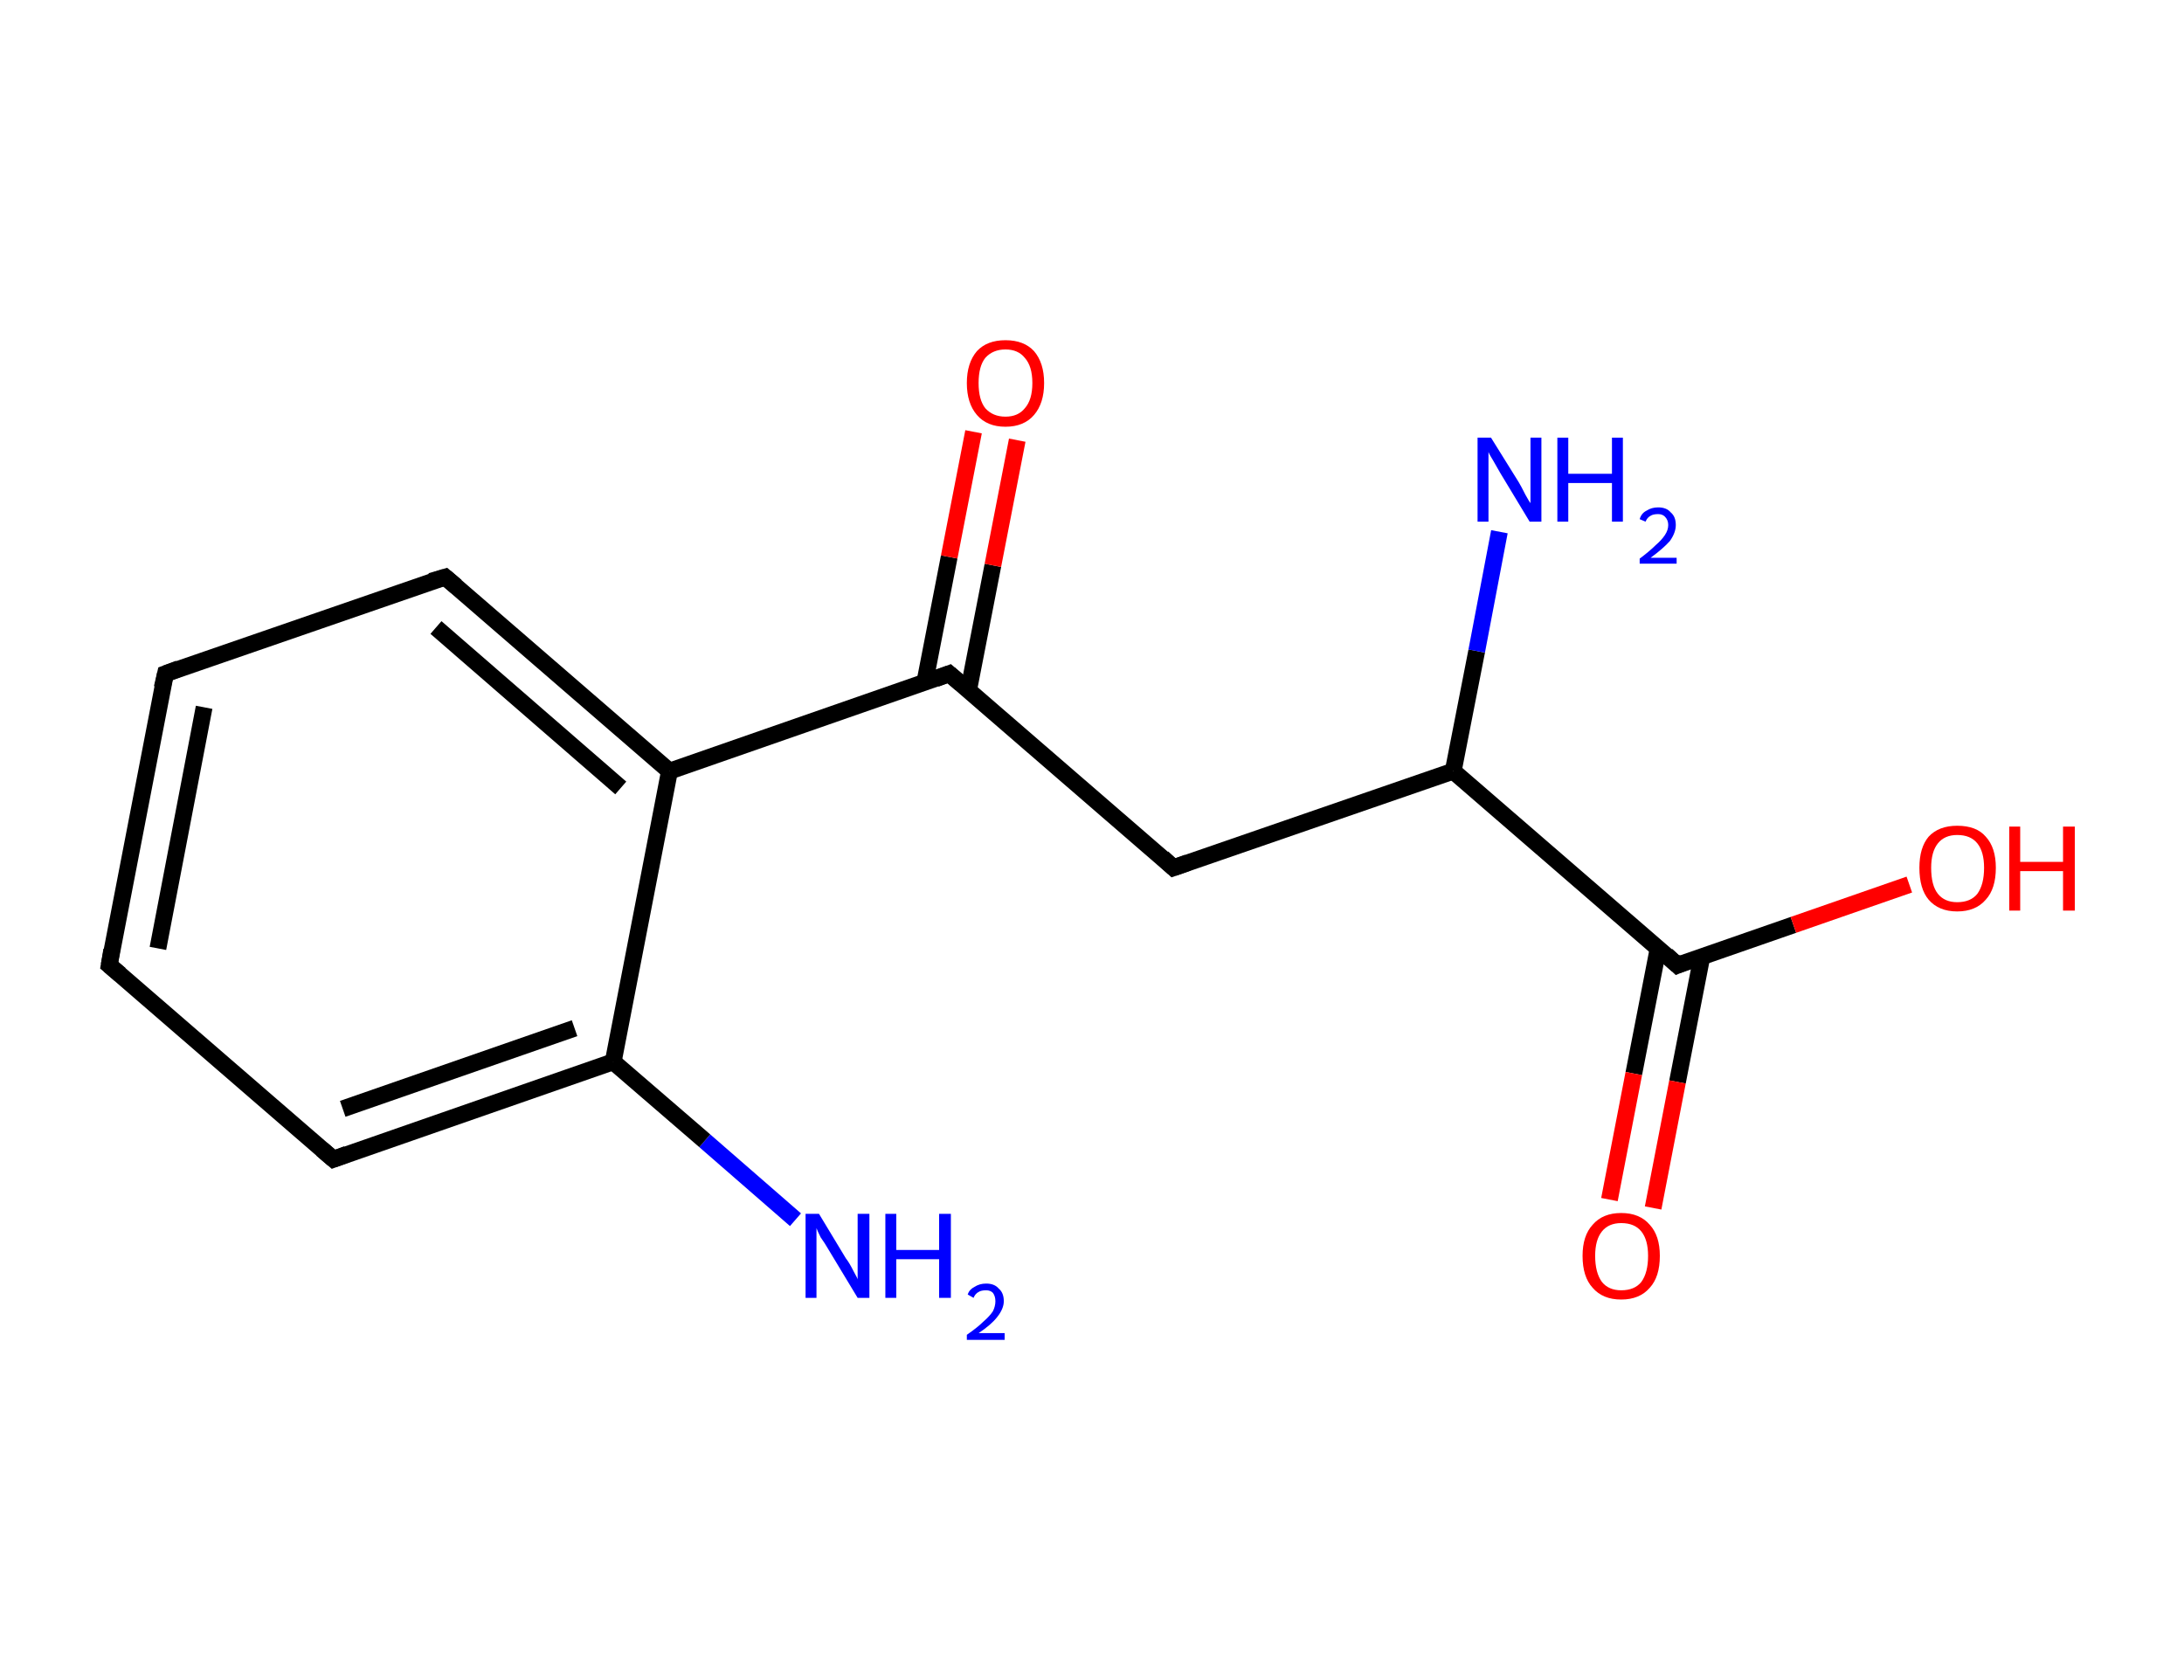 <?xml version='1.0' encoding='ASCII' standalone='yes'?>
<svg xmlns="http://www.w3.org/2000/svg" xmlns:rdkit="http://www.rdkit.org/xml" xmlns:xlink="http://www.w3.org/1999/xlink" version="1.1" baseProfile="full" xml:space="preserve" width="260px" height="200px" viewBox="0 0 260 200">
<!-- END OF HEADER -->
<rect style="opacity:1.0;fill:#FFFFFF;stroke:none" width="260.0" height="200.0" x="0.0" y="0.0"> </rect>
<path class="bond-0 atom-0 atom-1" d="M 94.7,145.2 L 83.9,135.8" style="fill:none;fill-rule:evenodd;stroke:#0000FF;stroke-width:2.0px;stroke-linecap:butt;stroke-linejoin:miter;stroke-opacity:1"/>
<path class="bond-0 atom-0 atom-1" d="M 83.9,135.8 L 73.0,126.4" style="fill:none;fill-rule:evenodd;stroke:#000000;stroke-width:2.0px;stroke-linecap:butt;stroke-linejoin:miter;stroke-opacity:1"/>
<path class="bond-1 atom-1 atom-2" d="M 73.0,126.4 L 39.7,138.0" style="fill:none;fill-rule:evenodd;stroke:#000000;stroke-width:2.0px;stroke-linecap:butt;stroke-linejoin:miter;stroke-opacity:1"/>
<path class="bond-1 atom-1 atom-2" d="M 68.4,122.4 L 40.8,132.0" style="fill:none;fill-rule:evenodd;stroke:#000000;stroke-width:2.0px;stroke-linecap:butt;stroke-linejoin:miter;stroke-opacity:1"/>
<path class="bond-2 atom-2 atom-3" d="M 39.7,138.0 L 13.0,114.9" style="fill:none;fill-rule:evenodd;stroke:#000000;stroke-width:2.0px;stroke-linecap:butt;stroke-linejoin:miter;stroke-opacity:1"/>
<path class="bond-3 atom-3 atom-4" d="M 13.0,114.9 L 19.7,80.2" style="fill:none;fill-rule:evenodd;stroke:#000000;stroke-width:2.0px;stroke-linecap:butt;stroke-linejoin:miter;stroke-opacity:1"/>
<path class="bond-3 atom-3 atom-4" d="M 18.8,112.9 L 24.3,84.2" style="fill:none;fill-rule:evenodd;stroke:#000000;stroke-width:2.0px;stroke-linecap:butt;stroke-linejoin:miter;stroke-opacity:1"/>
<path class="bond-4 atom-4 atom-5" d="M 19.7,80.2 L 53.0,68.7" style="fill:none;fill-rule:evenodd;stroke:#000000;stroke-width:2.0px;stroke-linecap:butt;stroke-linejoin:miter;stroke-opacity:1"/>
<path class="bond-5 atom-5 atom-6" d="M 53.0,68.7 L 79.7,91.8" style="fill:none;fill-rule:evenodd;stroke:#000000;stroke-width:2.0px;stroke-linecap:butt;stroke-linejoin:miter;stroke-opacity:1"/>
<path class="bond-5 atom-5 atom-6" d="M 51.9,74.7 L 73.9,93.8" style="fill:none;fill-rule:evenodd;stroke:#000000;stroke-width:2.0px;stroke-linecap:butt;stroke-linejoin:miter;stroke-opacity:1"/>
<path class="bond-6 atom-6 atom-7" d="M 79.7,91.8 L 113.0,80.2" style="fill:none;fill-rule:evenodd;stroke:#000000;stroke-width:2.0px;stroke-linecap:butt;stroke-linejoin:miter;stroke-opacity:1"/>
<path class="bond-7 atom-7 atom-8" d="M 115.3,82.2 L 118.2,67.3" style="fill:none;fill-rule:evenodd;stroke:#000000;stroke-width:2.0px;stroke-linecap:butt;stroke-linejoin:miter;stroke-opacity:1"/>
<path class="bond-7 atom-7 atom-8" d="M 118.2,67.3 L 121.1,52.4" style="fill:none;fill-rule:evenodd;stroke:#FF0000;stroke-width:2.0px;stroke-linecap:butt;stroke-linejoin:miter;stroke-opacity:1"/>
<path class="bond-7 atom-7 atom-8" d="M 110.1,81.2 L 113.0,66.3" style="fill:none;fill-rule:evenodd;stroke:#000000;stroke-width:2.0px;stroke-linecap:butt;stroke-linejoin:miter;stroke-opacity:1"/>
<path class="bond-7 atom-7 atom-8" d="M 113.0,66.3 L 115.9,51.4" style="fill:none;fill-rule:evenodd;stroke:#FF0000;stroke-width:2.0px;stroke-linecap:butt;stroke-linejoin:miter;stroke-opacity:1"/>
<path class="bond-8 atom-7 atom-9" d="M 113.0,80.2 L 139.7,103.3" style="fill:none;fill-rule:evenodd;stroke:#000000;stroke-width:2.0px;stroke-linecap:butt;stroke-linejoin:miter;stroke-opacity:1"/>
<path class="bond-9 atom-9 atom-10" d="M 139.7,103.3 L 173.0,91.8" style="fill:none;fill-rule:evenodd;stroke:#000000;stroke-width:2.0px;stroke-linecap:butt;stroke-linejoin:miter;stroke-opacity:1"/>
<path class="bond-10 atom-10 atom-11" d="M 173.0,91.8 L 175.8,77.5" style="fill:none;fill-rule:evenodd;stroke:#000000;stroke-width:2.0px;stroke-linecap:butt;stroke-linejoin:miter;stroke-opacity:1"/>
<path class="bond-10 atom-10 atom-11" d="M 175.8,77.5 L 178.5,63.3" style="fill:none;fill-rule:evenodd;stroke:#0000FF;stroke-width:2.0px;stroke-linecap:butt;stroke-linejoin:miter;stroke-opacity:1"/>
<path class="bond-11 atom-10 atom-12" d="M 173.0,91.8 L 199.7,114.9" style="fill:none;fill-rule:evenodd;stroke:#000000;stroke-width:2.0px;stroke-linecap:butt;stroke-linejoin:miter;stroke-opacity:1"/>
<path class="bond-12 atom-12 atom-13" d="M 197.4,112.9 L 194.5,127.8" style="fill:none;fill-rule:evenodd;stroke:#000000;stroke-width:2.0px;stroke-linecap:butt;stroke-linejoin:miter;stroke-opacity:1"/>
<path class="bond-12 atom-12 atom-13" d="M 194.5,127.8 L 191.6,142.8" style="fill:none;fill-rule:evenodd;stroke:#FF0000;stroke-width:2.0px;stroke-linecap:butt;stroke-linejoin:miter;stroke-opacity:1"/>
<path class="bond-12 atom-12 atom-13" d="M 202.6,113.9 L 199.7,128.8" style="fill:none;fill-rule:evenodd;stroke:#000000;stroke-width:2.0px;stroke-linecap:butt;stroke-linejoin:miter;stroke-opacity:1"/>
<path class="bond-12 atom-12 atom-13" d="M 199.7,128.8 L 196.8,143.8" style="fill:none;fill-rule:evenodd;stroke:#FF0000;stroke-width:2.0px;stroke-linecap:butt;stroke-linejoin:miter;stroke-opacity:1"/>
<path class="bond-13 atom-12 atom-14" d="M 199.7,114.9 L 213.5,110.1" style="fill:none;fill-rule:evenodd;stroke:#000000;stroke-width:2.0px;stroke-linecap:butt;stroke-linejoin:miter;stroke-opacity:1"/>
<path class="bond-13 atom-12 atom-14" d="M 213.5,110.1 L 227.3,105.3" style="fill:none;fill-rule:evenodd;stroke:#FF0000;stroke-width:2.0px;stroke-linecap:butt;stroke-linejoin:miter;stroke-opacity:1"/>
<path class="bond-14 atom-6 atom-1" d="M 79.7,91.8 L 73.0,126.4" style="fill:none;fill-rule:evenodd;stroke:#000000;stroke-width:2.0px;stroke-linecap:butt;stroke-linejoin:miter;stroke-opacity:1"/>
<path d="M 41.3,137.4 L 39.7,138.0 L 38.3,136.8" style="fill:none;stroke:#000000;stroke-width:2.0px;stroke-linecap:butt;stroke-linejoin:miter;stroke-opacity:1;"/>
<path d="M 14.3,116.0 L 13.0,114.9 L 13.3,113.1" style="fill:none;stroke:#000000;stroke-width:2.0px;stroke-linecap:butt;stroke-linejoin:miter;stroke-opacity:1;"/>
<path d="M 19.3,81.9 L 19.7,80.2 L 21.3,79.6" style="fill:none;stroke:#000000;stroke-width:2.0px;stroke-linecap:butt;stroke-linejoin:miter;stroke-opacity:1;"/>
<path d="M 51.3,69.2 L 53.0,68.7 L 54.3,69.8" style="fill:none;stroke:#000000;stroke-width:2.0px;stroke-linecap:butt;stroke-linejoin:miter;stroke-opacity:1;"/>
<path d="M 111.4,80.8 L 113.0,80.2 L 114.4,81.4" style="fill:none;stroke:#000000;stroke-width:2.0px;stroke-linecap:butt;stroke-linejoin:miter;stroke-opacity:1;"/>
<path d="M 138.4,102.1 L 139.7,103.3 L 141.4,102.7" style="fill:none;stroke:#000000;stroke-width:2.0px;stroke-linecap:butt;stroke-linejoin:miter;stroke-opacity:1;"/>
<path d="M 198.4,113.7 L 199.7,114.9 L 200.4,114.6" style="fill:none;stroke:#000000;stroke-width:2.0px;stroke-linecap:butt;stroke-linejoin:miter;stroke-opacity:1;"/>
<path class="atom-0" d="M 97.5 144.5 L 100.7 149.8 Q 101.1 150.3, 101.6 151.3 Q 102.1 152.2, 102.1 152.3 L 102.1 144.5 L 103.5 144.5 L 103.5 154.5 L 102.1 154.5 L 98.6 148.7 Q 98.2 148.0, 97.7 147.3 Q 97.3 146.5, 97.2 146.2 L 97.2 154.5 L 95.9 154.5 L 95.9 144.5 L 97.5 144.5 " fill="#0000FF"/>
<path class="atom-0" d="M 105.4 144.5 L 106.7 144.5 L 106.7 148.8 L 111.8 148.8 L 111.8 144.5 L 113.2 144.5 L 113.2 154.5 L 111.8 154.5 L 111.8 149.9 L 106.7 149.9 L 106.7 154.5 L 105.4 154.5 L 105.4 144.5 " fill="#0000FF"/>
<path class="atom-0" d="M 115.2 154.1 Q 115.4 153.5, 116.0 153.2 Q 116.6 152.8, 117.4 152.8 Q 118.4 152.8, 118.9 153.4 Q 119.5 153.9, 119.5 154.9 Q 119.5 155.8, 118.7 156.8 Q 118.0 157.7, 116.5 158.7 L 119.6 158.7 L 119.6 159.5 L 115.1 159.5 L 115.1 158.9 Q 116.4 158.0, 117.1 157.3 Q 117.8 156.7, 118.2 156.1 Q 118.5 155.5, 118.5 154.9 Q 118.5 154.3, 118.2 153.9 Q 117.9 153.6, 117.4 153.6 Q 116.8 153.6, 116.5 153.8 Q 116.1 154.0, 115.9 154.5 L 115.2 154.1 " fill="#0000FF"/>
<path class="atom-8" d="M 115.1 45.6 Q 115.1 43.2, 116.3 41.8 Q 117.5 40.5, 119.7 40.5 Q 121.9 40.5, 123.1 41.8 Q 124.3 43.2, 124.3 45.6 Q 124.3 48.0, 123.1 49.4 Q 121.9 50.8, 119.7 50.8 Q 117.5 50.8, 116.3 49.4 Q 115.1 48.0, 115.1 45.6 M 119.7 49.6 Q 121.2 49.6, 122.0 48.6 Q 122.9 47.6, 122.9 45.6 Q 122.9 43.6, 122.0 42.6 Q 121.2 41.6, 119.7 41.6 Q 118.2 41.6, 117.3 42.6 Q 116.5 43.6, 116.5 45.6 Q 116.5 47.6, 117.3 48.6 Q 118.2 49.6, 119.7 49.6 " fill="#FF0000"/>
<path class="atom-11" d="M 177.5 52.1 L 180.8 57.4 Q 181.1 57.9, 181.6 58.9 Q 182.1 59.8, 182.2 59.9 L 182.2 52.1 L 183.5 52.1 L 183.5 62.1 L 182.1 62.1 L 178.6 56.3 Q 178.2 55.6, 177.8 54.9 Q 177.3 54.1, 177.2 53.8 L 177.2 62.1 L 175.9 62.1 L 175.9 52.1 L 177.5 52.1 " fill="#0000FF"/>
<path class="atom-11" d="M 185.4 52.1 L 186.7 52.1 L 186.7 56.4 L 191.9 56.4 L 191.9 52.1 L 193.2 52.1 L 193.2 62.1 L 191.9 62.1 L 191.9 57.5 L 186.7 57.5 L 186.7 62.1 L 185.4 62.1 L 185.4 52.1 " fill="#0000FF"/>
<path class="atom-11" d="M 195.2 61.8 Q 195.4 61.1, 196.0 60.8 Q 196.6 60.4, 197.4 60.4 Q 198.4 60.4, 198.9 61.0 Q 199.5 61.5, 199.5 62.5 Q 199.5 63.4, 198.8 64.4 Q 198.0 65.3, 196.5 66.4 L 199.6 66.4 L 199.6 67.1 L 195.2 67.1 L 195.2 66.5 Q 196.4 65.6, 197.1 64.9 Q 197.8 64.3, 198.2 63.7 Q 198.6 63.1, 198.6 62.5 Q 198.6 61.9, 198.2 61.5 Q 197.9 61.2, 197.4 61.2 Q 196.8 61.2, 196.5 61.4 Q 196.1 61.6, 195.9 62.1 L 195.2 61.8 " fill="#0000FF"/>
<path class="atom-13" d="M 188.4 149.5 Q 188.4 147.1, 189.6 145.8 Q 190.8 144.4, 193.0 144.4 Q 195.2 144.4, 196.4 145.8 Q 197.6 147.1, 197.6 149.5 Q 197.6 152.0, 196.4 153.3 Q 195.2 154.7, 193.0 154.7 Q 190.8 154.7, 189.6 153.3 Q 188.4 152.0, 188.4 149.5 M 193.0 153.6 Q 194.6 153.6, 195.4 152.6 Q 196.2 151.5, 196.2 149.5 Q 196.2 147.6, 195.4 146.6 Q 194.6 145.6, 193.0 145.6 Q 191.5 145.6, 190.7 146.6 Q 189.9 147.6, 189.9 149.5 Q 189.9 151.5, 190.7 152.6 Q 191.5 153.6, 193.0 153.6 " fill="#FF0000"/>
<path class="atom-14" d="M 228.5 103.3 Q 228.5 100.9, 229.6 99.6 Q 230.8 98.3, 233.0 98.3 Q 235.3 98.3, 236.4 99.6 Q 237.6 100.9, 237.6 103.3 Q 237.6 105.8, 236.4 107.1 Q 235.2 108.5, 233.0 108.5 Q 230.8 108.5, 229.6 107.1 Q 228.5 105.8, 228.5 103.3 M 233.0 107.4 Q 234.6 107.4, 235.4 106.4 Q 236.2 105.3, 236.2 103.3 Q 236.2 101.4, 235.4 100.4 Q 234.6 99.4, 233.0 99.4 Q 231.5 99.4, 230.7 100.4 Q 229.9 101.4, 229.9 103.3 Q 229.9 105.4, 230.7 106.4 Q 231.5 107.4, 233.0 107.4 " fill="#FF0000"/>
<path class="atom-14" d="M 239.2 98.4 L 240.5 98.4 L 240.5 102.6 L 245.6 102.6 L 245.6 98.4 L 247.0 98.4 L 247.0 108.4 L 245.6 108.4 L 245.6 103.7 L 240.5 103.7 L 240.5 108.4 L 239.2 108.4 L 239.2 98.4 " fill="#FF0000"/>
</svg>
